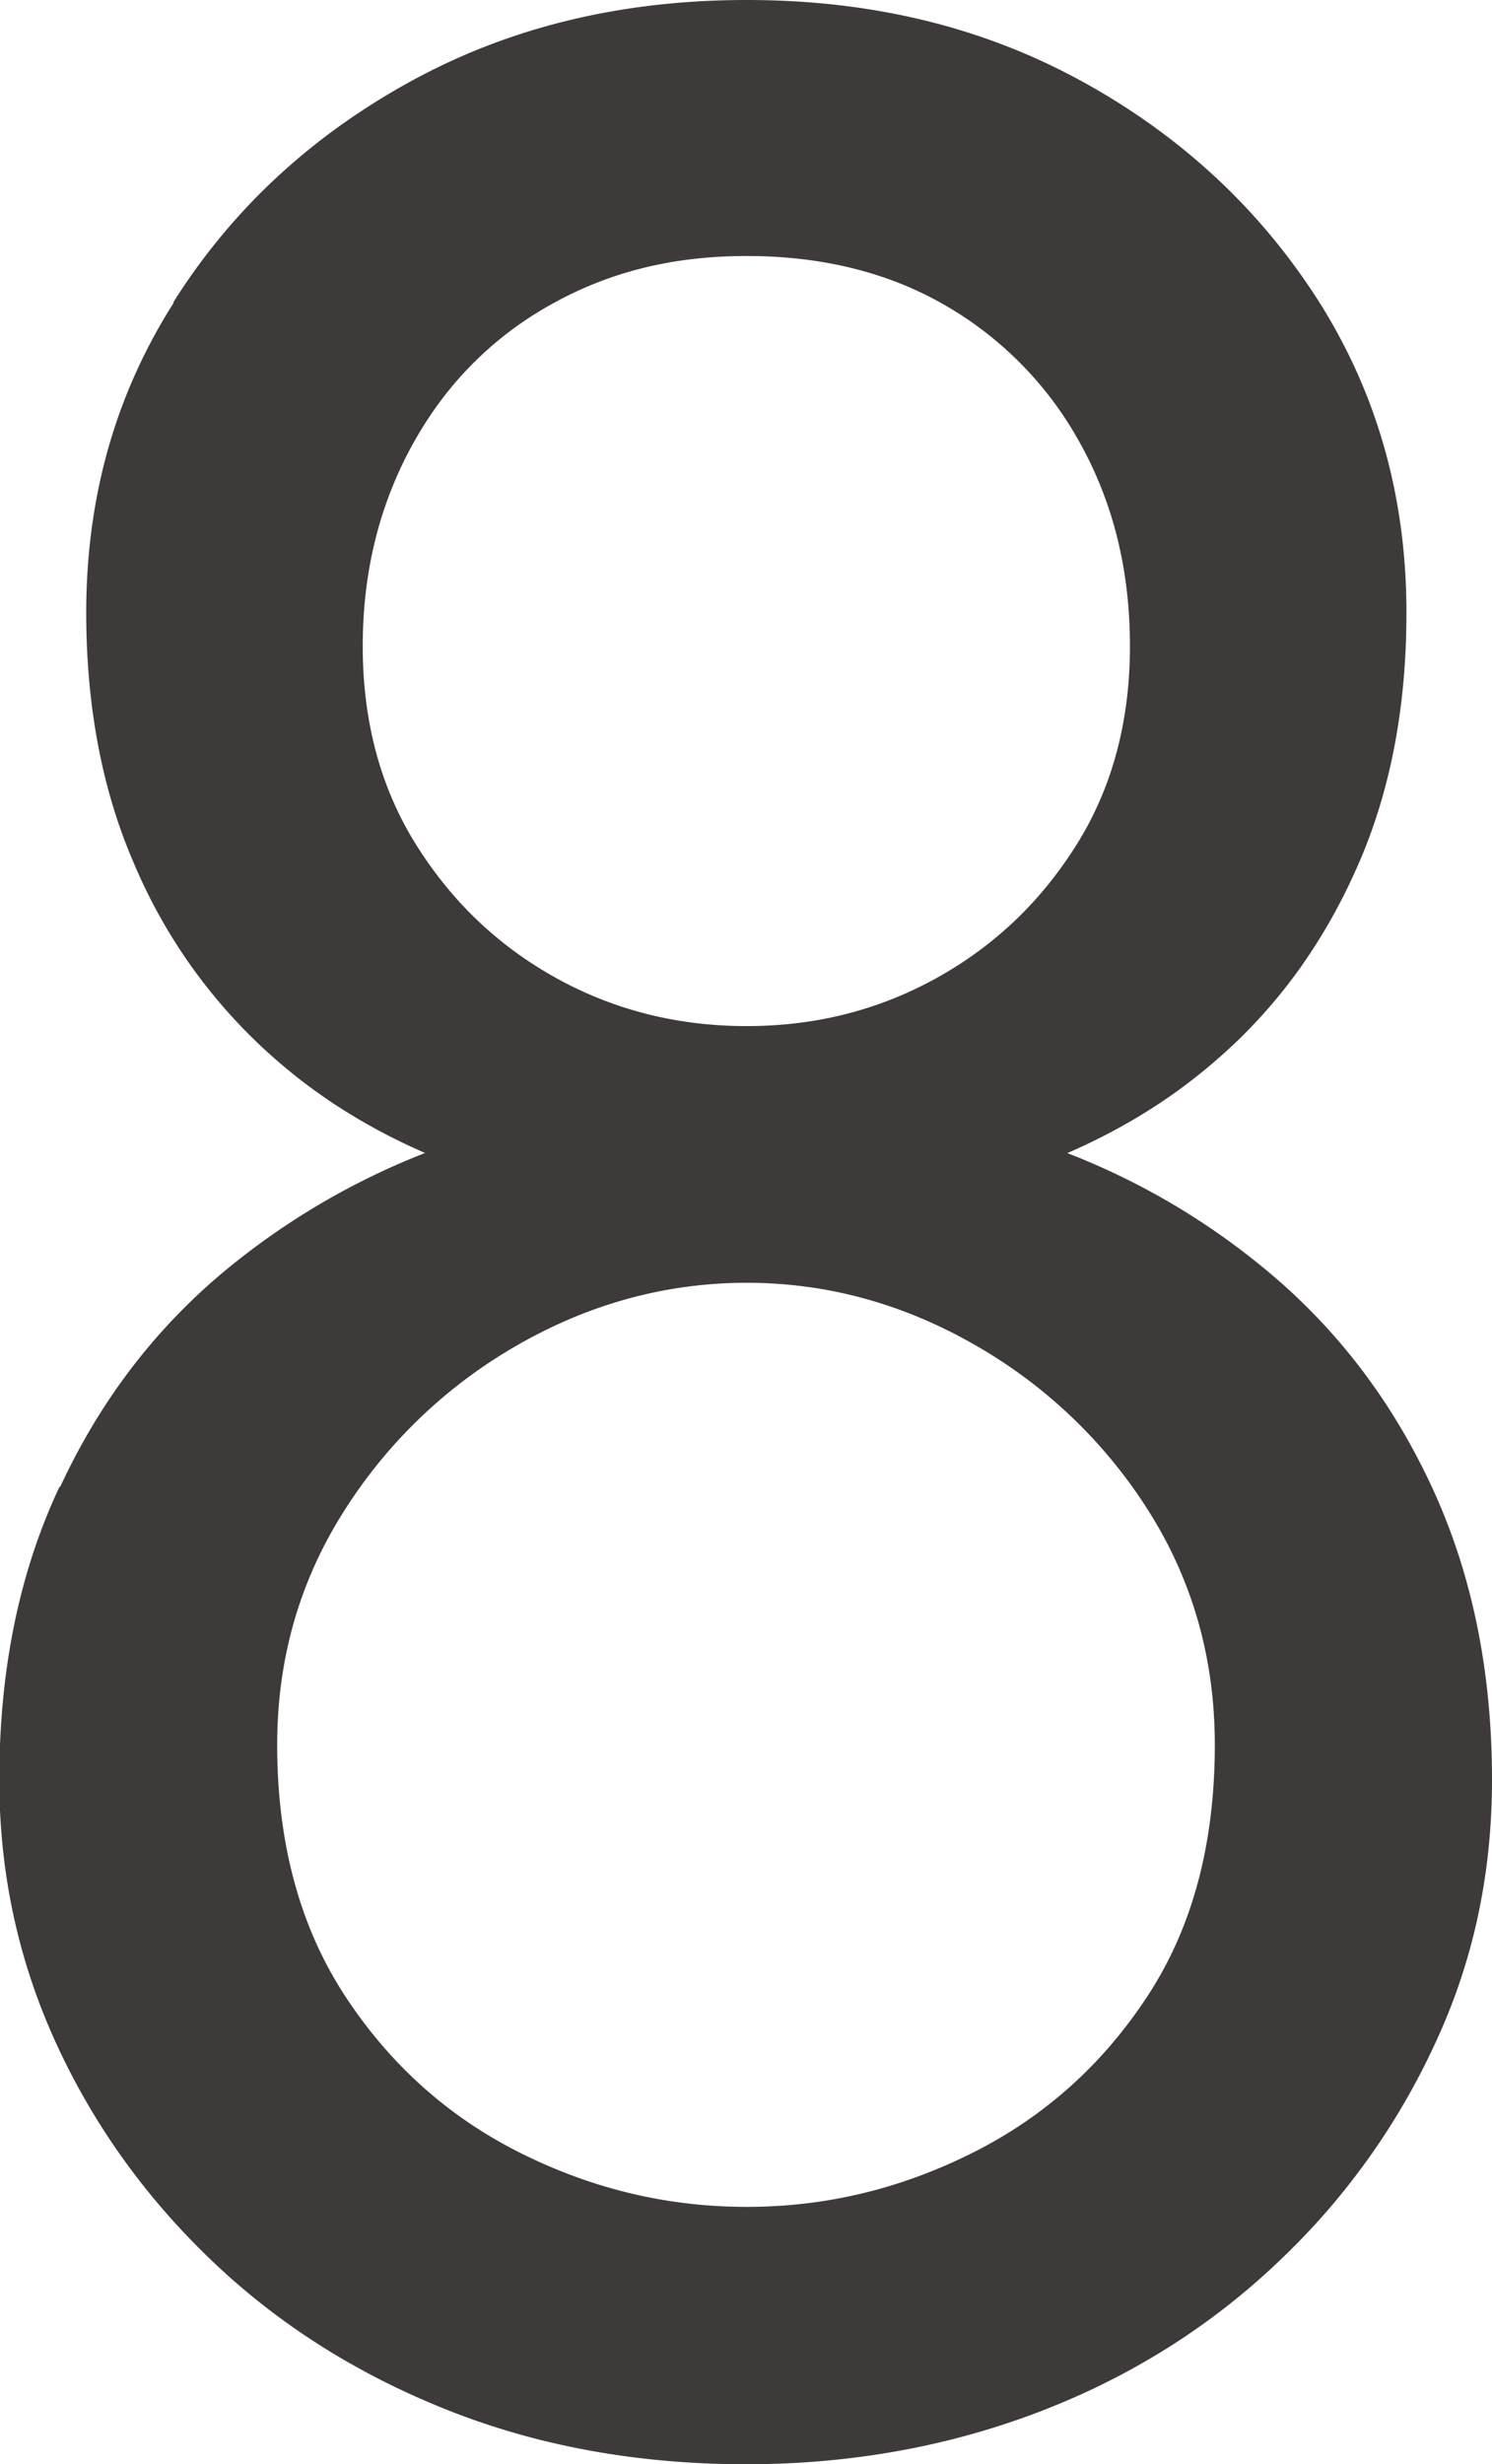 <svg data-name="圖層 2" xmlns="http://www.w3.org/2000/svg" viewBox="0 0 21.8 36">
    <path
        d="M.88 21.72c.58-1.25 1.38-2.3 2.4-3.15a10.66 10.66 0 013.5-1.93c1.32-.43 2.69-.65 4.12-.65s2.81.22 4.12.65c1.32.43 2.48 1.08 3.5 1.93 1.02.85 1.82 1.9 2.4 3.15s.88 2.67.88 4.28c0 1.37-.27 2.65-.83 3.85a10.31 10.31 0 01-2.3 3.2c-.98.93-2.13 1.66-3.45 2.17s-2.76.78-4.32.78-3.01-.26-4.33-.78c-1.32-.52-2.47-1.24-3.45-2.17-.98-.93-1.75-2-2.3-3.2S-.01 27.37-.01 26c0-1.6.29-3.03.88-4.28zm1.65-17.3c.85-1.35 2-2.42 3.45-3.22C7.43.4 9.07 0 10.91 0s3.47.4 4.92 1.2c1.45.8 2.6 1.88 3.45 3.22.85 1.35 1.27 2.86 1.27 4.53 0 1.37-.23 2.59-.7 3.67s-1.12 2.01-1.97 2.77c-.85.77-1.87 1.35-3.05 1.75-1.18.4-2.49.6-3.92.6s-2.74-.2-3.93-.6c-1.18-.4-2.2-.98-3.05-1.75a7.834 7.834 0 01-1.97-2.77c-.47-1.08-.7-2.31-.7-3.67 0-1.67.42-3.18 1.28-4.53zm2.5 24.72c.65 1 1.5 1.77 2.55 2.3s2.16.8 3.33.8 2.27-.27 3.32-.8c1.05-.53 1.9-1.3 2.55-2.3.65-1 .97-2.22.97-3.65 0-1.27-.33-2.41-.97-3.42a7.24 7.24 0 00-2.55-2.43c-1.05-.6-2.16-.9-3.32-.9s-2.28.3-3.33.9a7.24 7.24 0 00-2.55 2.43c-.65 1.02-.98 2.16-.98 3.42 0 1.43.33 2.65.98 3.65zm1.05-16.8c.52.83 1.2 1.48 2.05 1.95s1.78.7 2.78.7 1.92-.23 2.77-.7c.85-.47 1.53-1.12 2.05-1.95.52-.83.78-1.8.78-2.9s-.24-2.08-.72-2.95a5.223 5.223 0 00-1.98-2.03c-.83-.48-1.8-.72-2.9-.72s-2.03.24-2.88.72c-.85.48-1.52 1.16-2 2.03-.48.87-.73 1.85-.73 2.95s.26 2.07.78 2.9z"
        fill="#3e3a39" />
</svg>